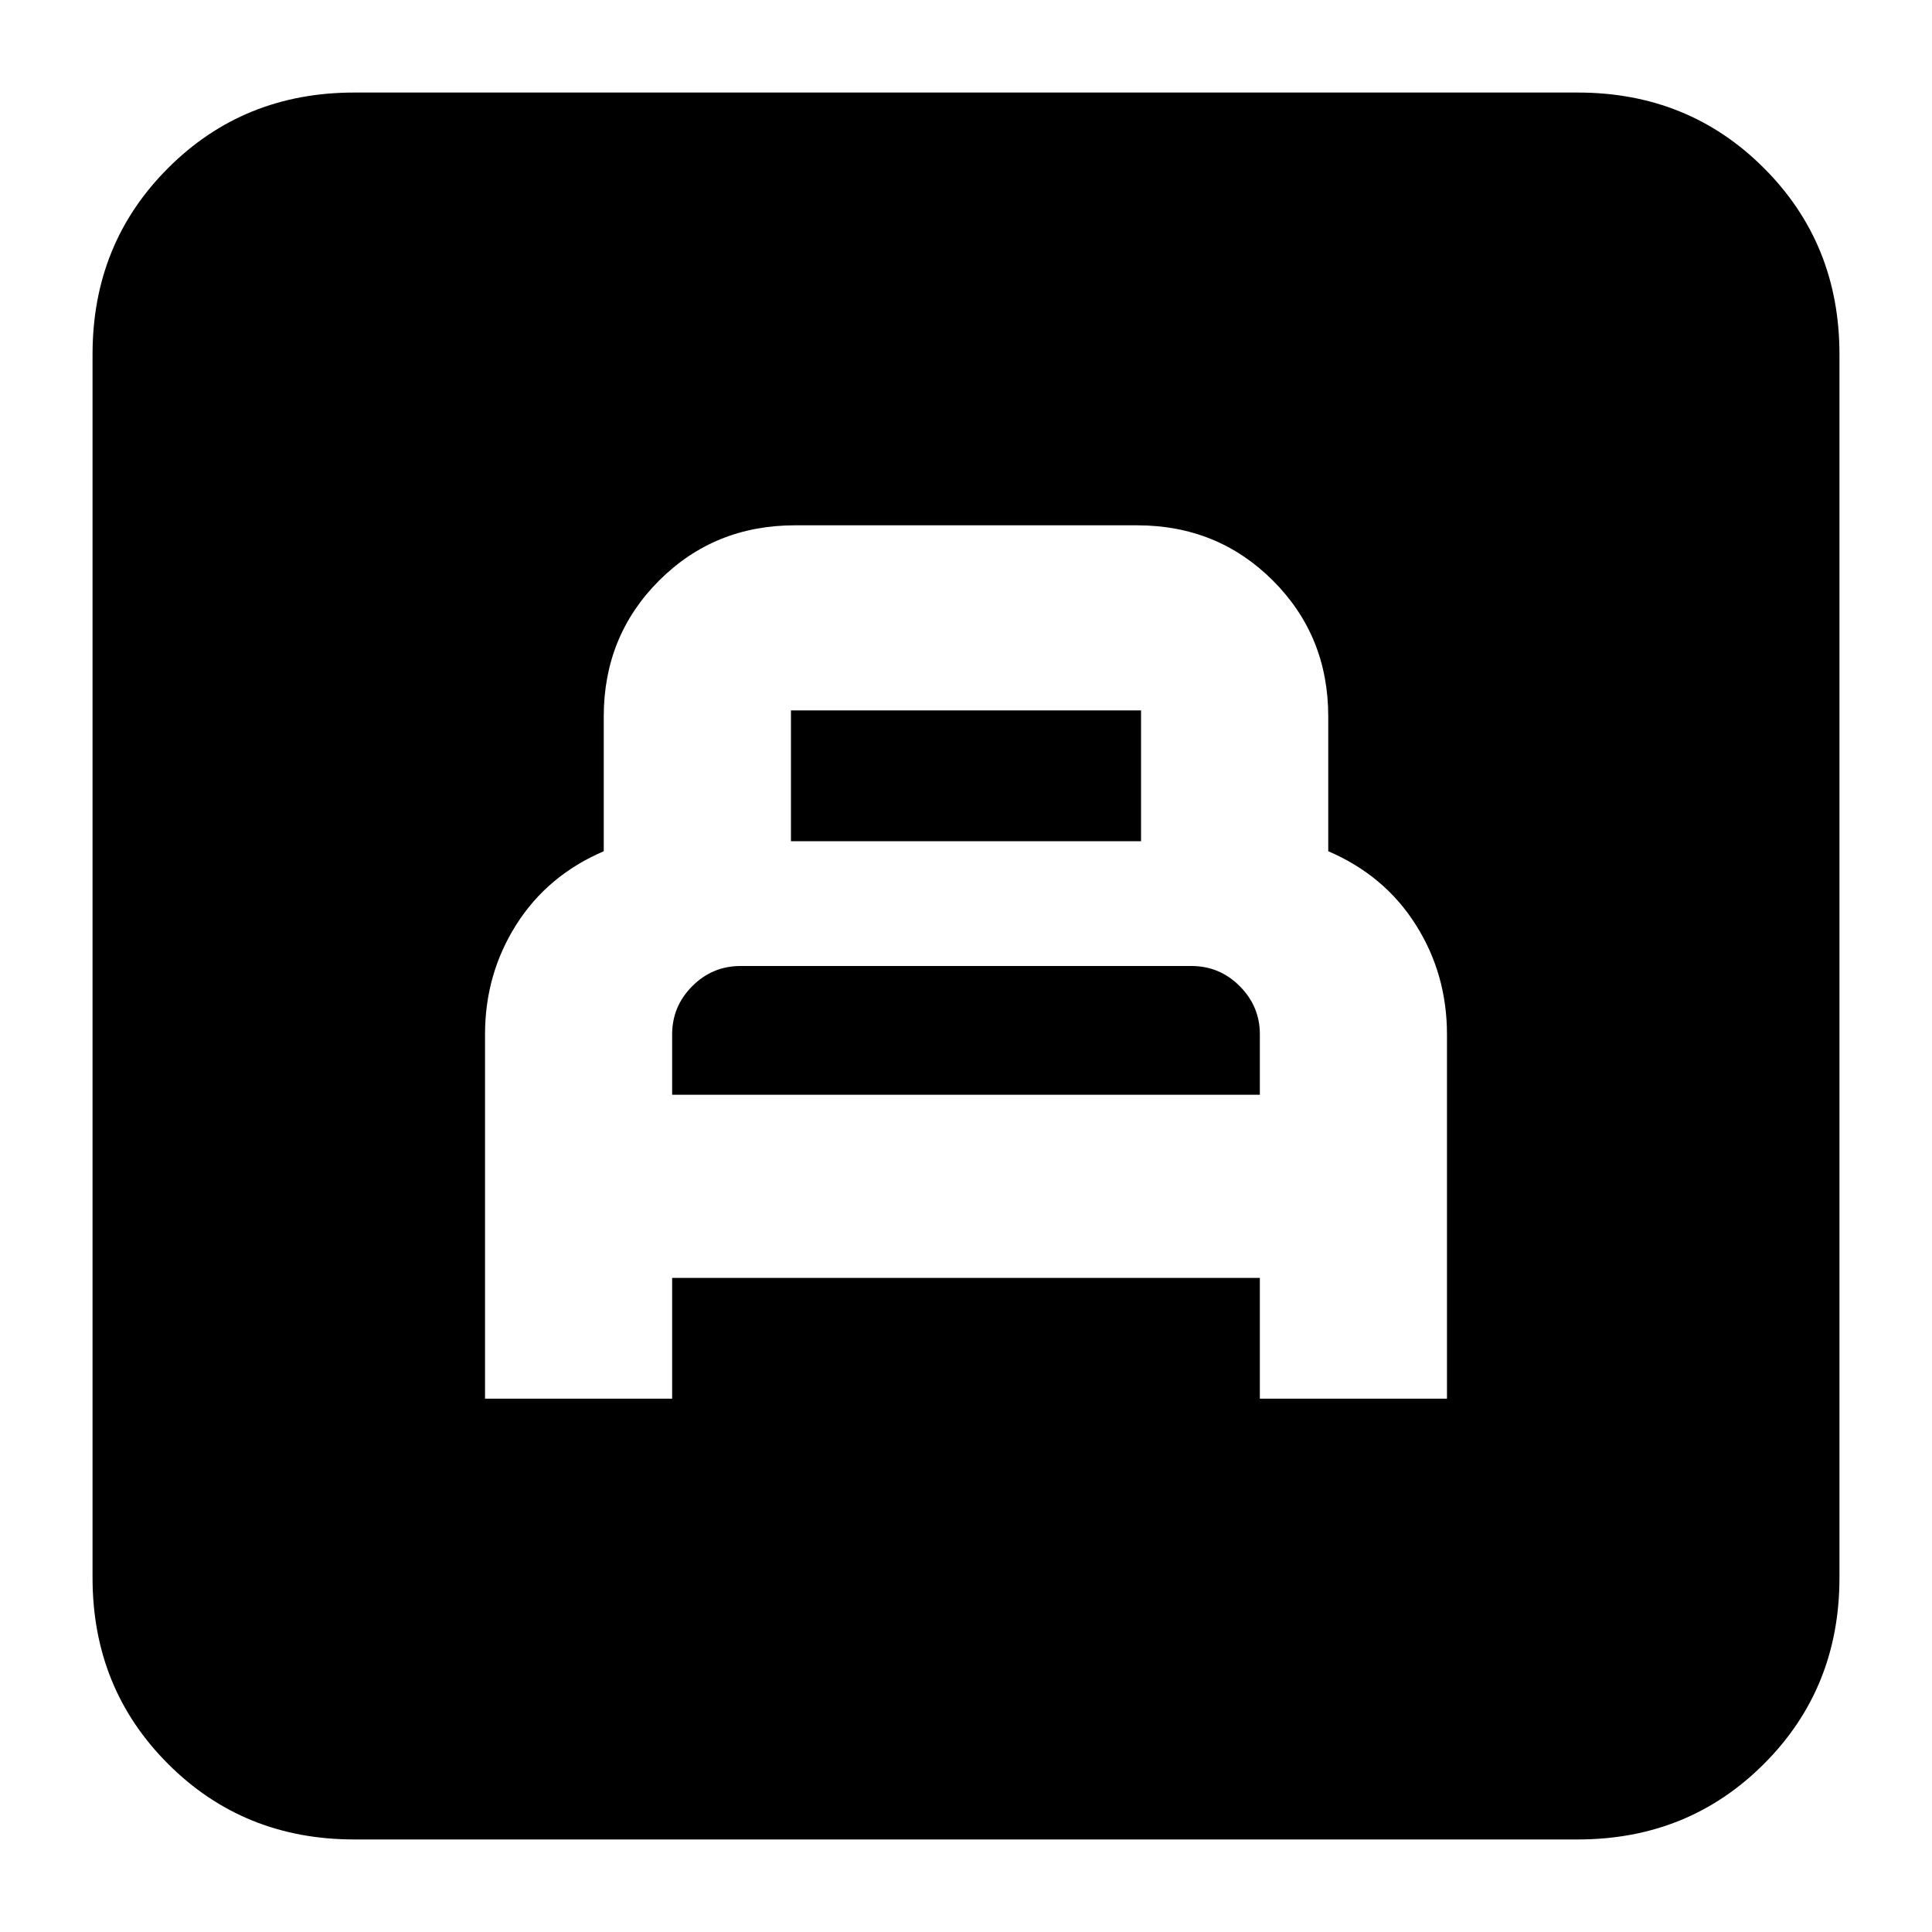 <svg xmlns="http://www.w3.org/2000/svg" height="20" width="20"><path d="M5.021 14.479H6.958V13.229H13.042V14.479H14.979V10.708Q14.979 10.083 14.656 9.573Q14.333 9.062 13.75 8.812V7.417Q13.75 6.583 13.177 6.01Q12.604 5.438 11.771 5.438H8.229Q7.396 5.438 6.823 6.01Q6.25 6.583 6.25 7.417V8.812Q5.667 9.062 5.344 9.573Q5.021 10.083 5.021 10.708ZM8.188 8.708V7.354Q8.188 7.354 8.188 7.354Q8.188 7.354 8.188 7.354H11.812Q11.812 7.354 11.812 7.354Q11.812 7.354 11.812 7.354V8.708ZM6.958 11.333V10.708Q6.958 10.417 7.167 10.208Q7.375 10 7.667 10H12.333Q12.625 10 12.833 10.208Q13.042 10.417 13.042 10.708V11.333ZM3.667 19.042Q2.521 19.042 1.74 18.26Q0.958 17.479 0.958 16.333V3.667Q0.958 2.521 1.74 1.74Q2.521 0.958 3.667 0.958H16.333Q17.479 0.958 18.26 1.74Q19.042 2.521 19.042 3.667V16.333Q19.042 17.479 18.26 18.26Q17.479 19.042 16.333 19.042Z"/></svg>